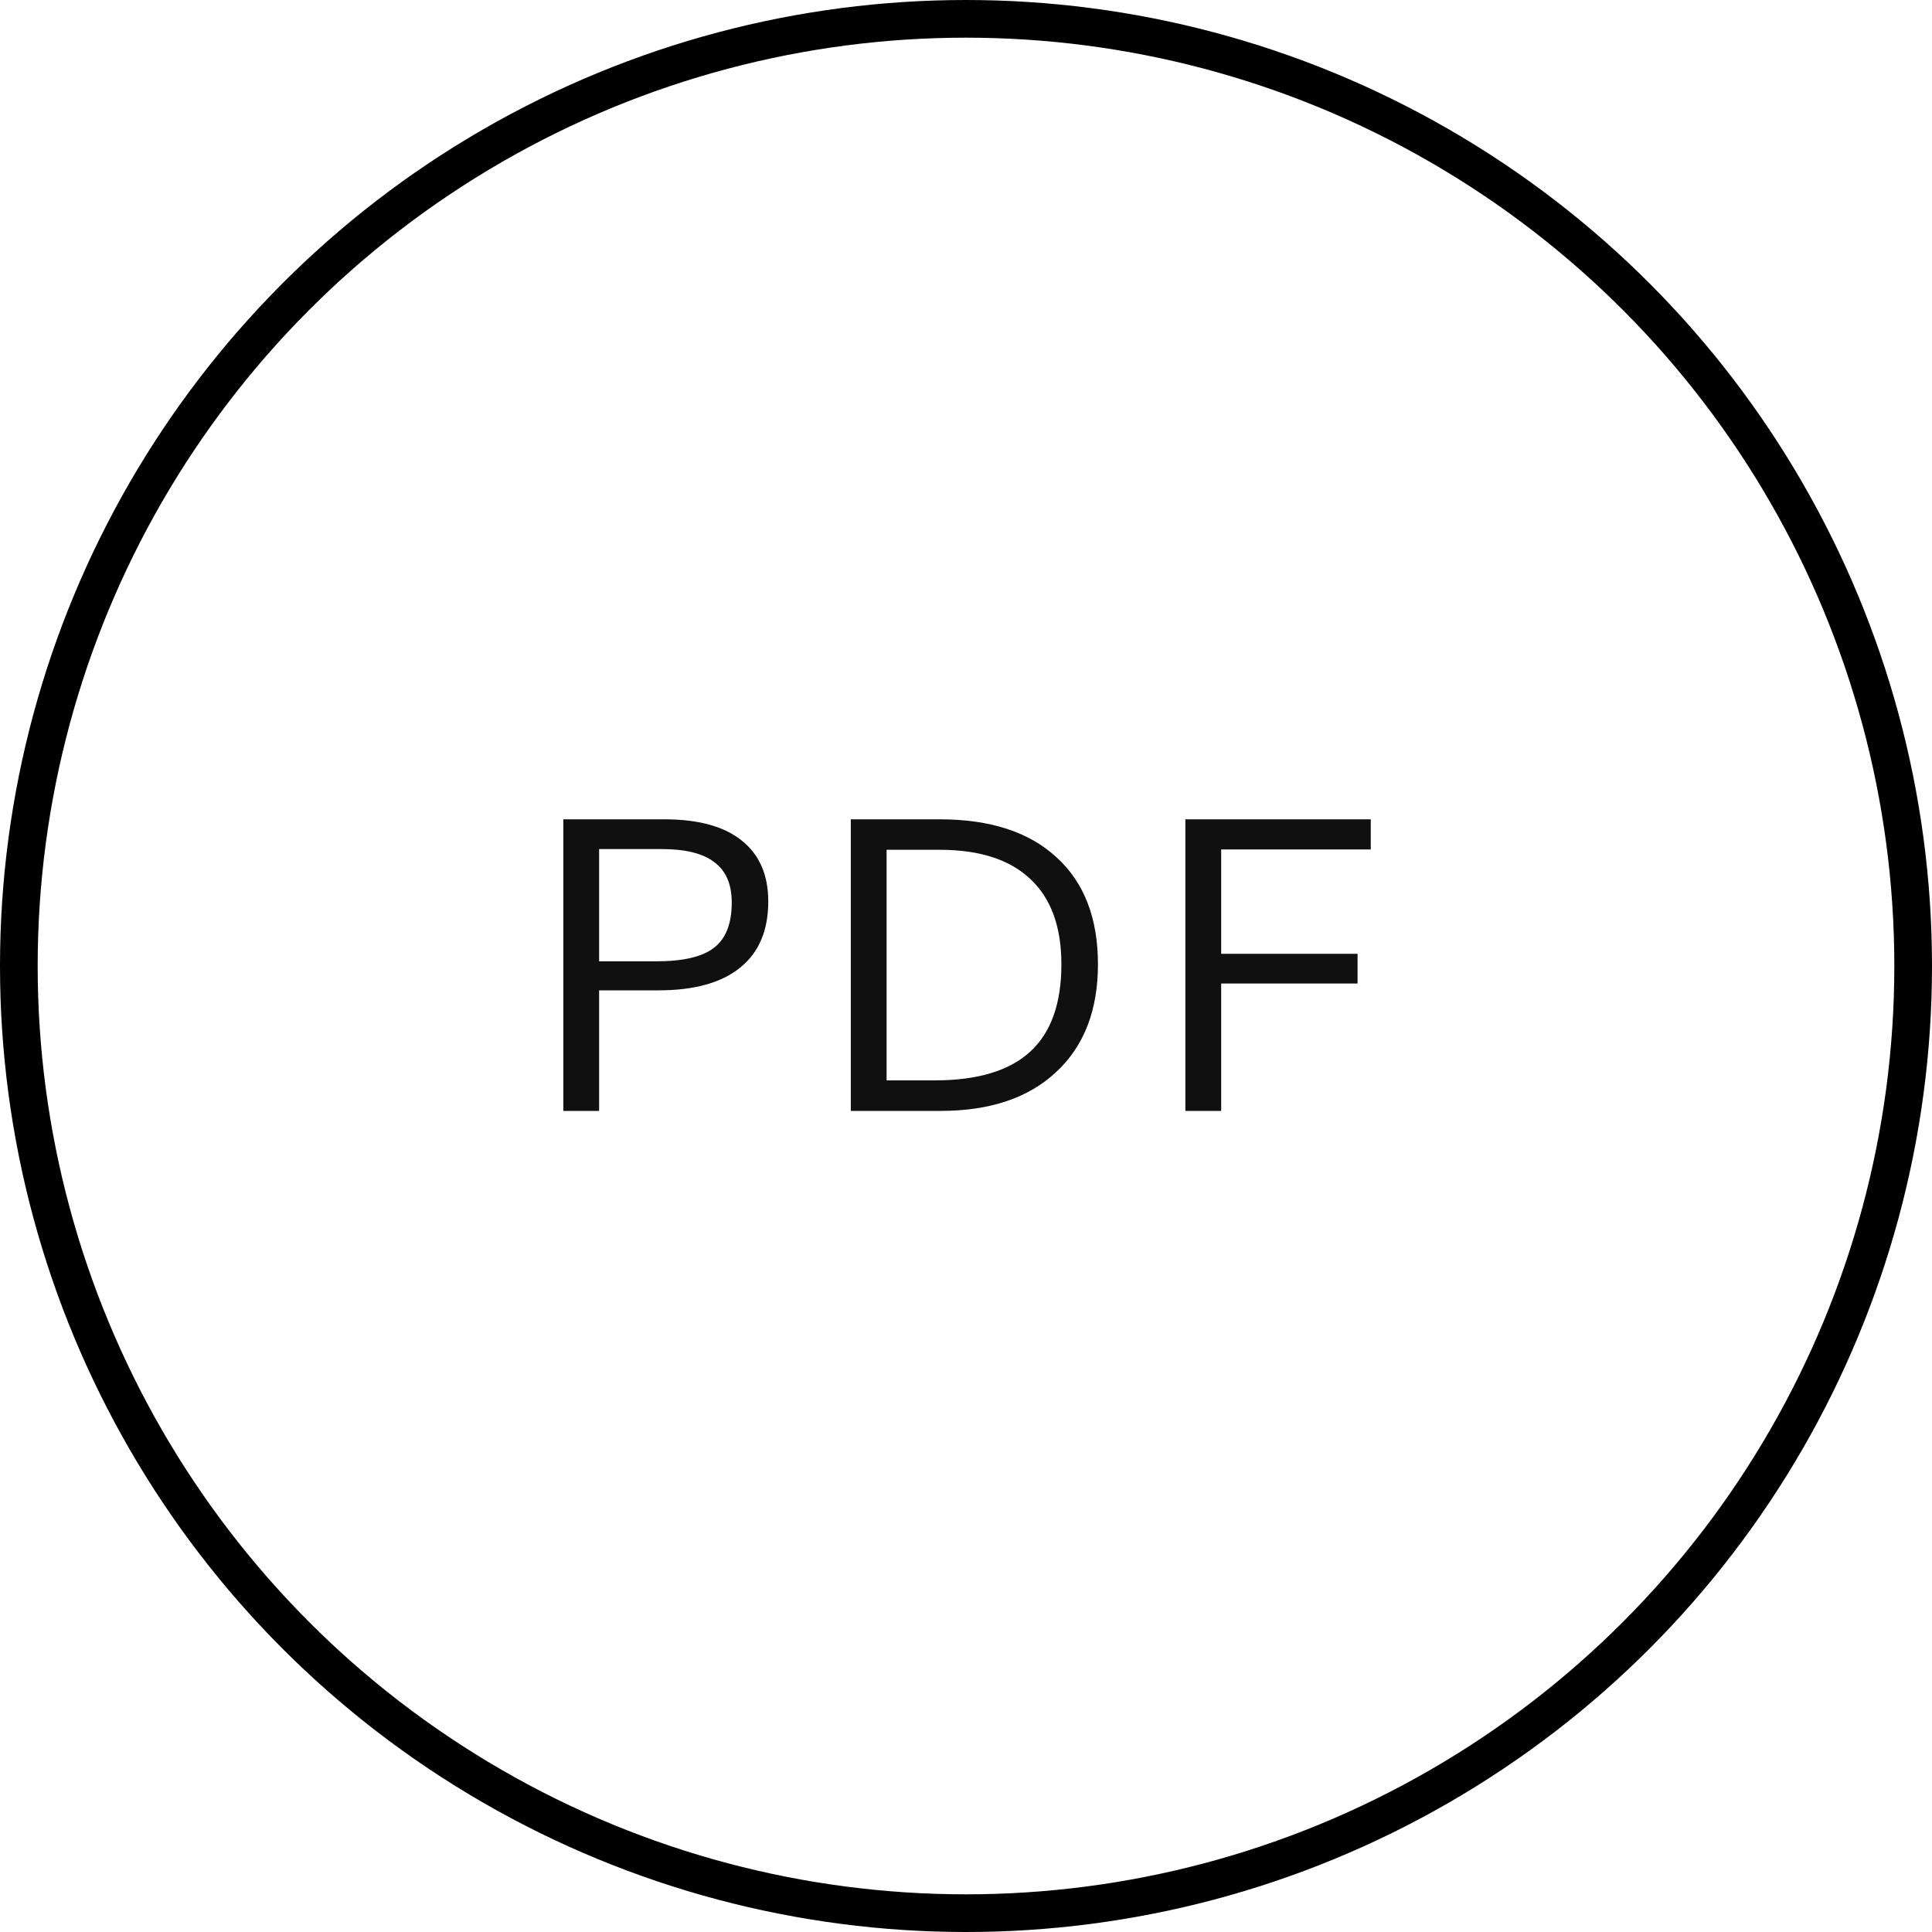 <svg width="40" height="40" viewBox="0 0 40 40" fill="none" xmlns="http://www.w3.org/2000/svg">
<path d="M11.663 23V16.963H13.753C14.455 16.963 14.988 17.108 15.352 17.399C15.722 17.691 15.906 18.112 15.906 18.663C15.906 19.266 15.711 19.724 15.321 20.036C14.936 20.348 14.372 20.504 13.629 20.504H12.404V23H11.663ZM15.15 18.686C15.15 18.307 15.03 18.029 14.791 17.852C14.557 17.67 14.193 17.579 13.699 17.579H12.404V19.903H13.582C14.143 19.903 14.544 19.81 14.783 19.622C15.027 19.435 15.15 19.123 15.15 18.686ZM17.615 23V16.963H19.456C20.501 16.963 21.307 17.225 21.874 17.75C22.446 18.27 22.732 19.009 22.732 19.966C22.732 20.917 22.443 21.661 21.866 22.196C21.294 22.732 20.496 23 19.471 23H17.615ZM21.975 19.966C21.975 19.191 21.762 18.603 21.336 18.203C20.909 17.797 20.283 17.594 19.456 17.594H18.356V22.368H19.355C20.238 22.368 20.896 22.17 21.328 21.775C21.759 21.38 21.975 20.777 21.975 19.966ZM24.542 23V16.963H28.38V17.587H25.283V19.747H28.107V20.363H25.283V23H24.542Z" fill="#101010"/>
<circle cx="20" cy="20" r="19.61" stroke="black" stroke-width="0.78"/>
</svg>
